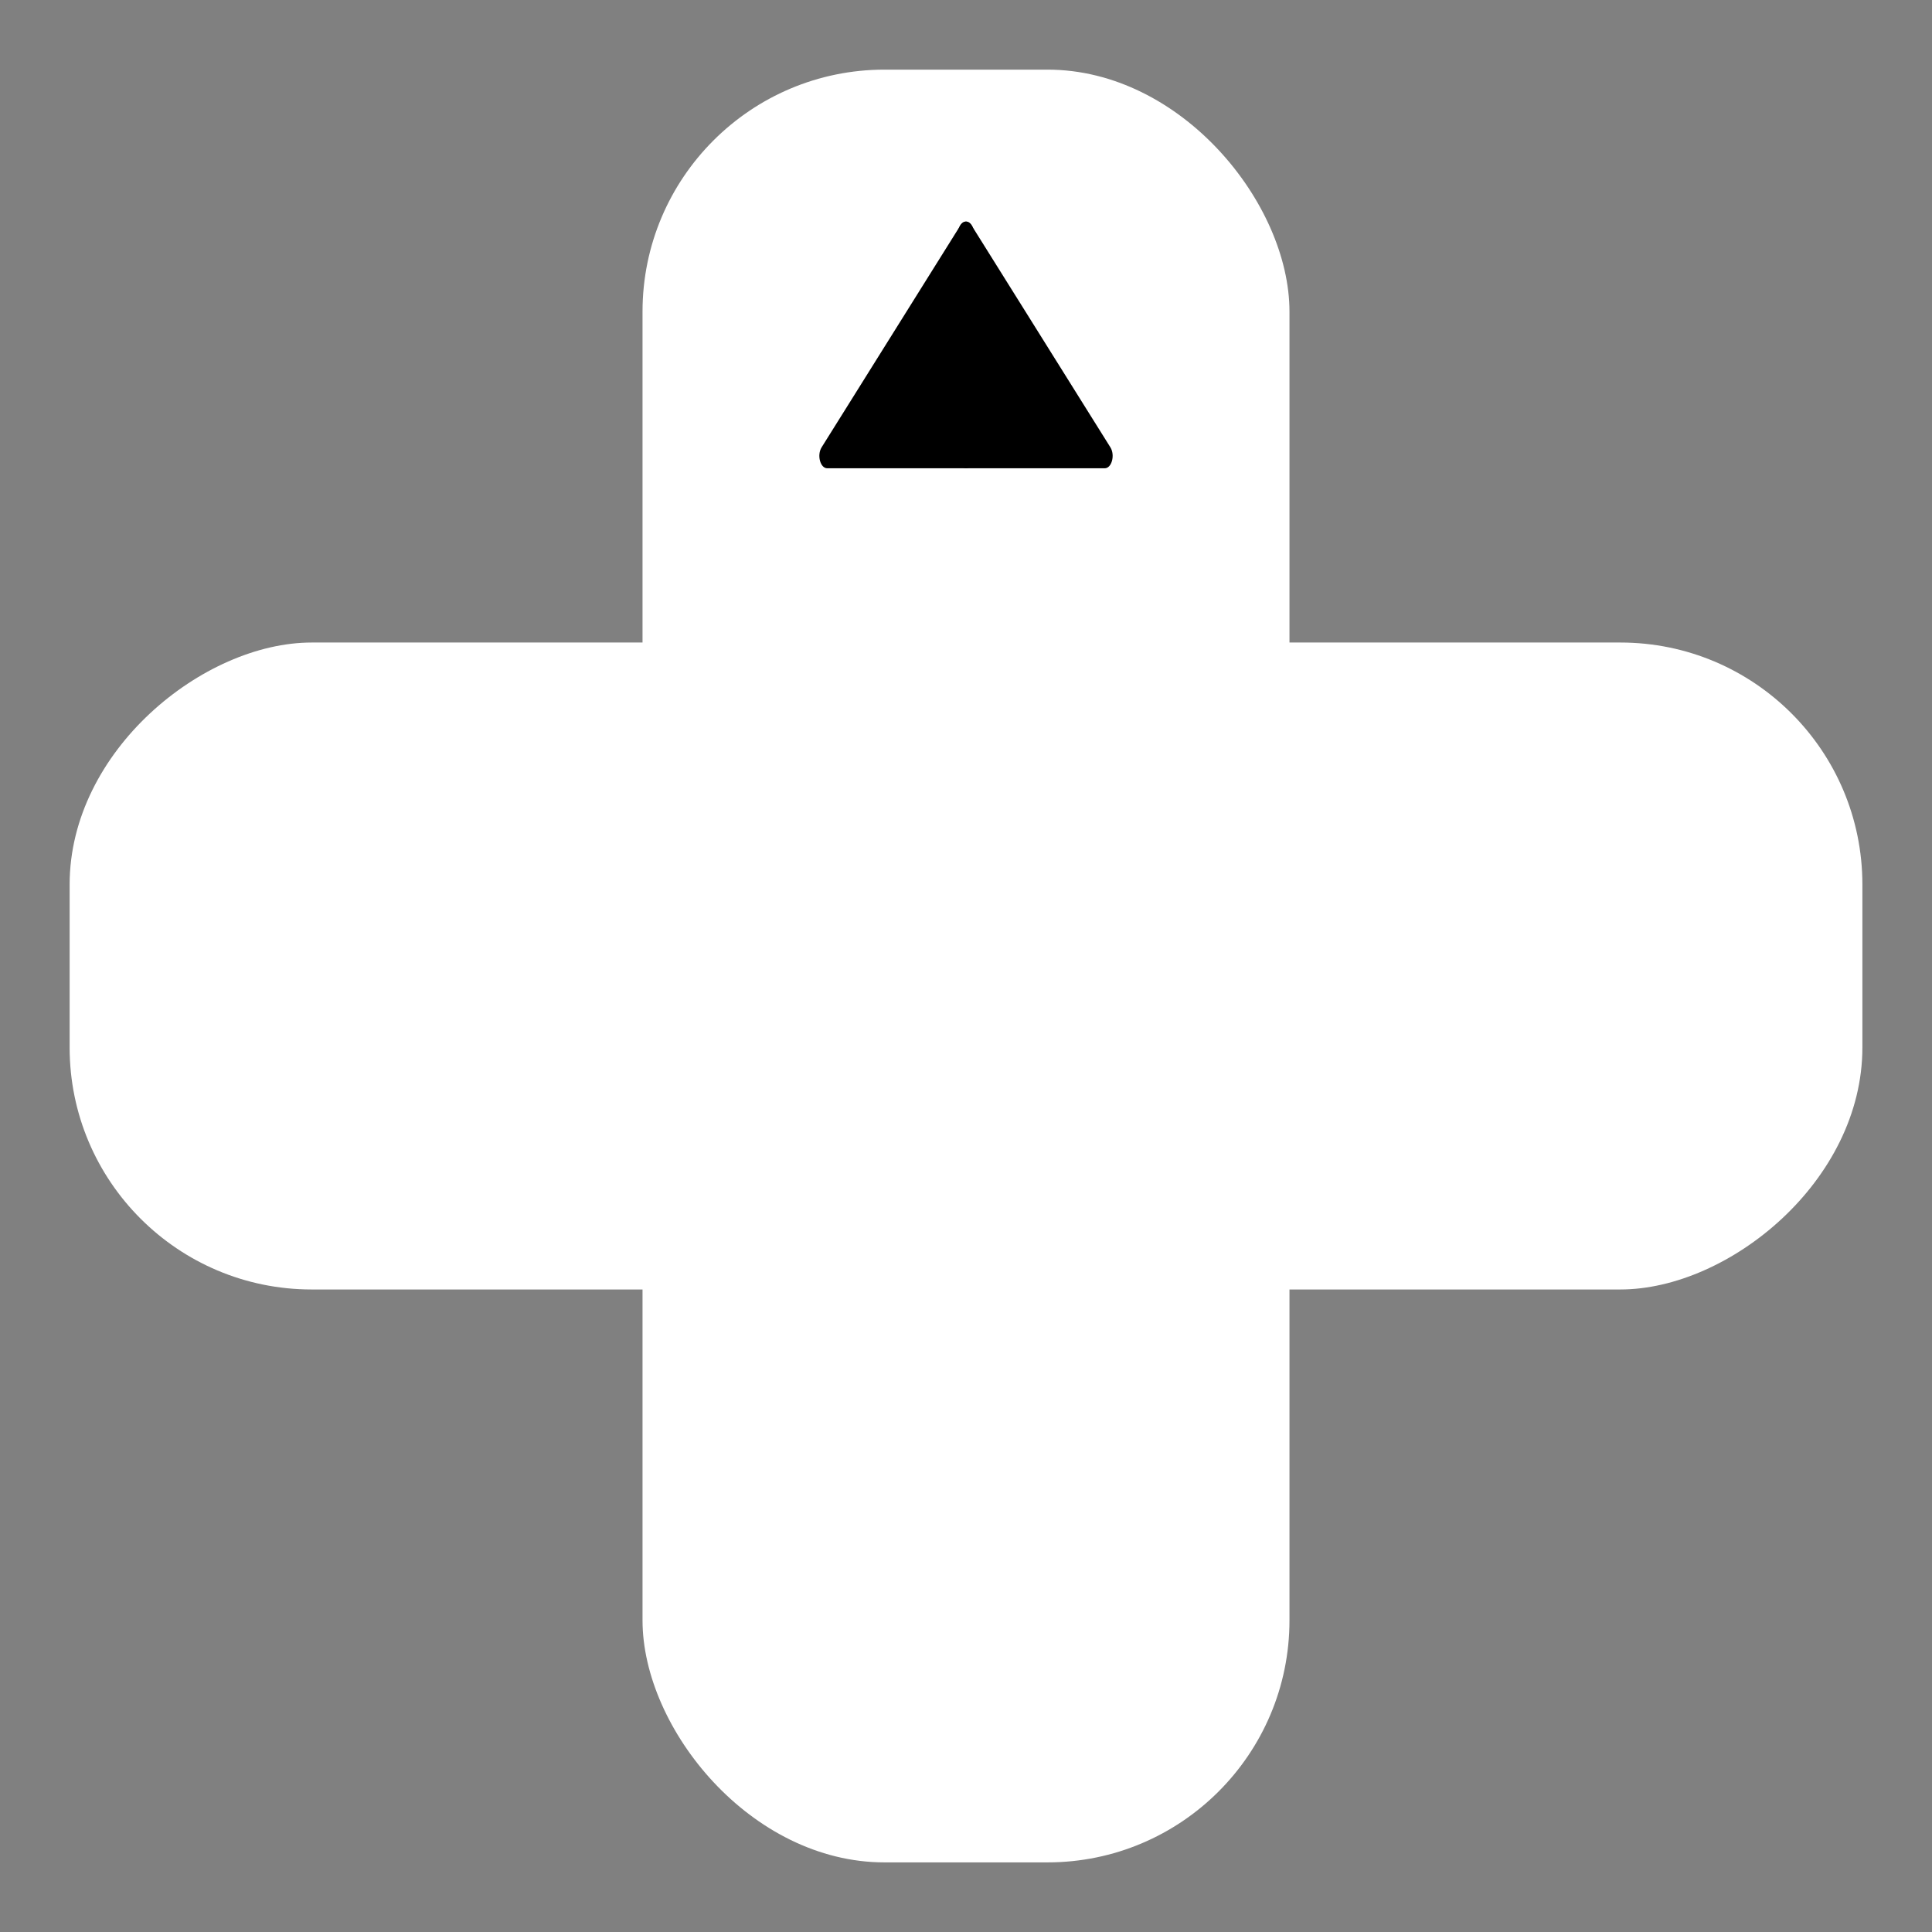 <svg xmlns="http://www.w3.org/2000/svg" viewBox="0 0 1000 1000"><rect x="0" y="0" width="1000" height="1000" fill="#808080" stroke="none"/><defs><style>.cls-1{fill:#fff;}</style></defs><title>BOTONMesa de trabajo 1</title><g id="Capa_3" data-name="Capa 3"><rect class="cls-1" x="332.57" y="36.04" width="334.86" height="927.93" rx="125.26"/><rect class="cls-1" x="332.57" y="36.04" width="334.86" height="927.93" rx="125.26" transform="translate(0 1000) rotate(-90)"/></g><g id="Capa_4" data-name="Capa 4"><path d="M504.13,121.09V236c0,3.52-1.82,6.38-4.07,6.38H428.18c-3.61,0-5.44-6.81-2.91-10.85l71.88-114.93C499.7,112.54,504.13,115.37,504.13,121.09Z"/><path d="M495.87,121.09V236c0,3.52,1.82,6.38,4.07,6.38h71.88c3.61,0,5.44-6.81,2.91-10.85L502.85,116.62C500.3,112.54,495.87,115.37,495.87,121.09Z"/></g></svg>